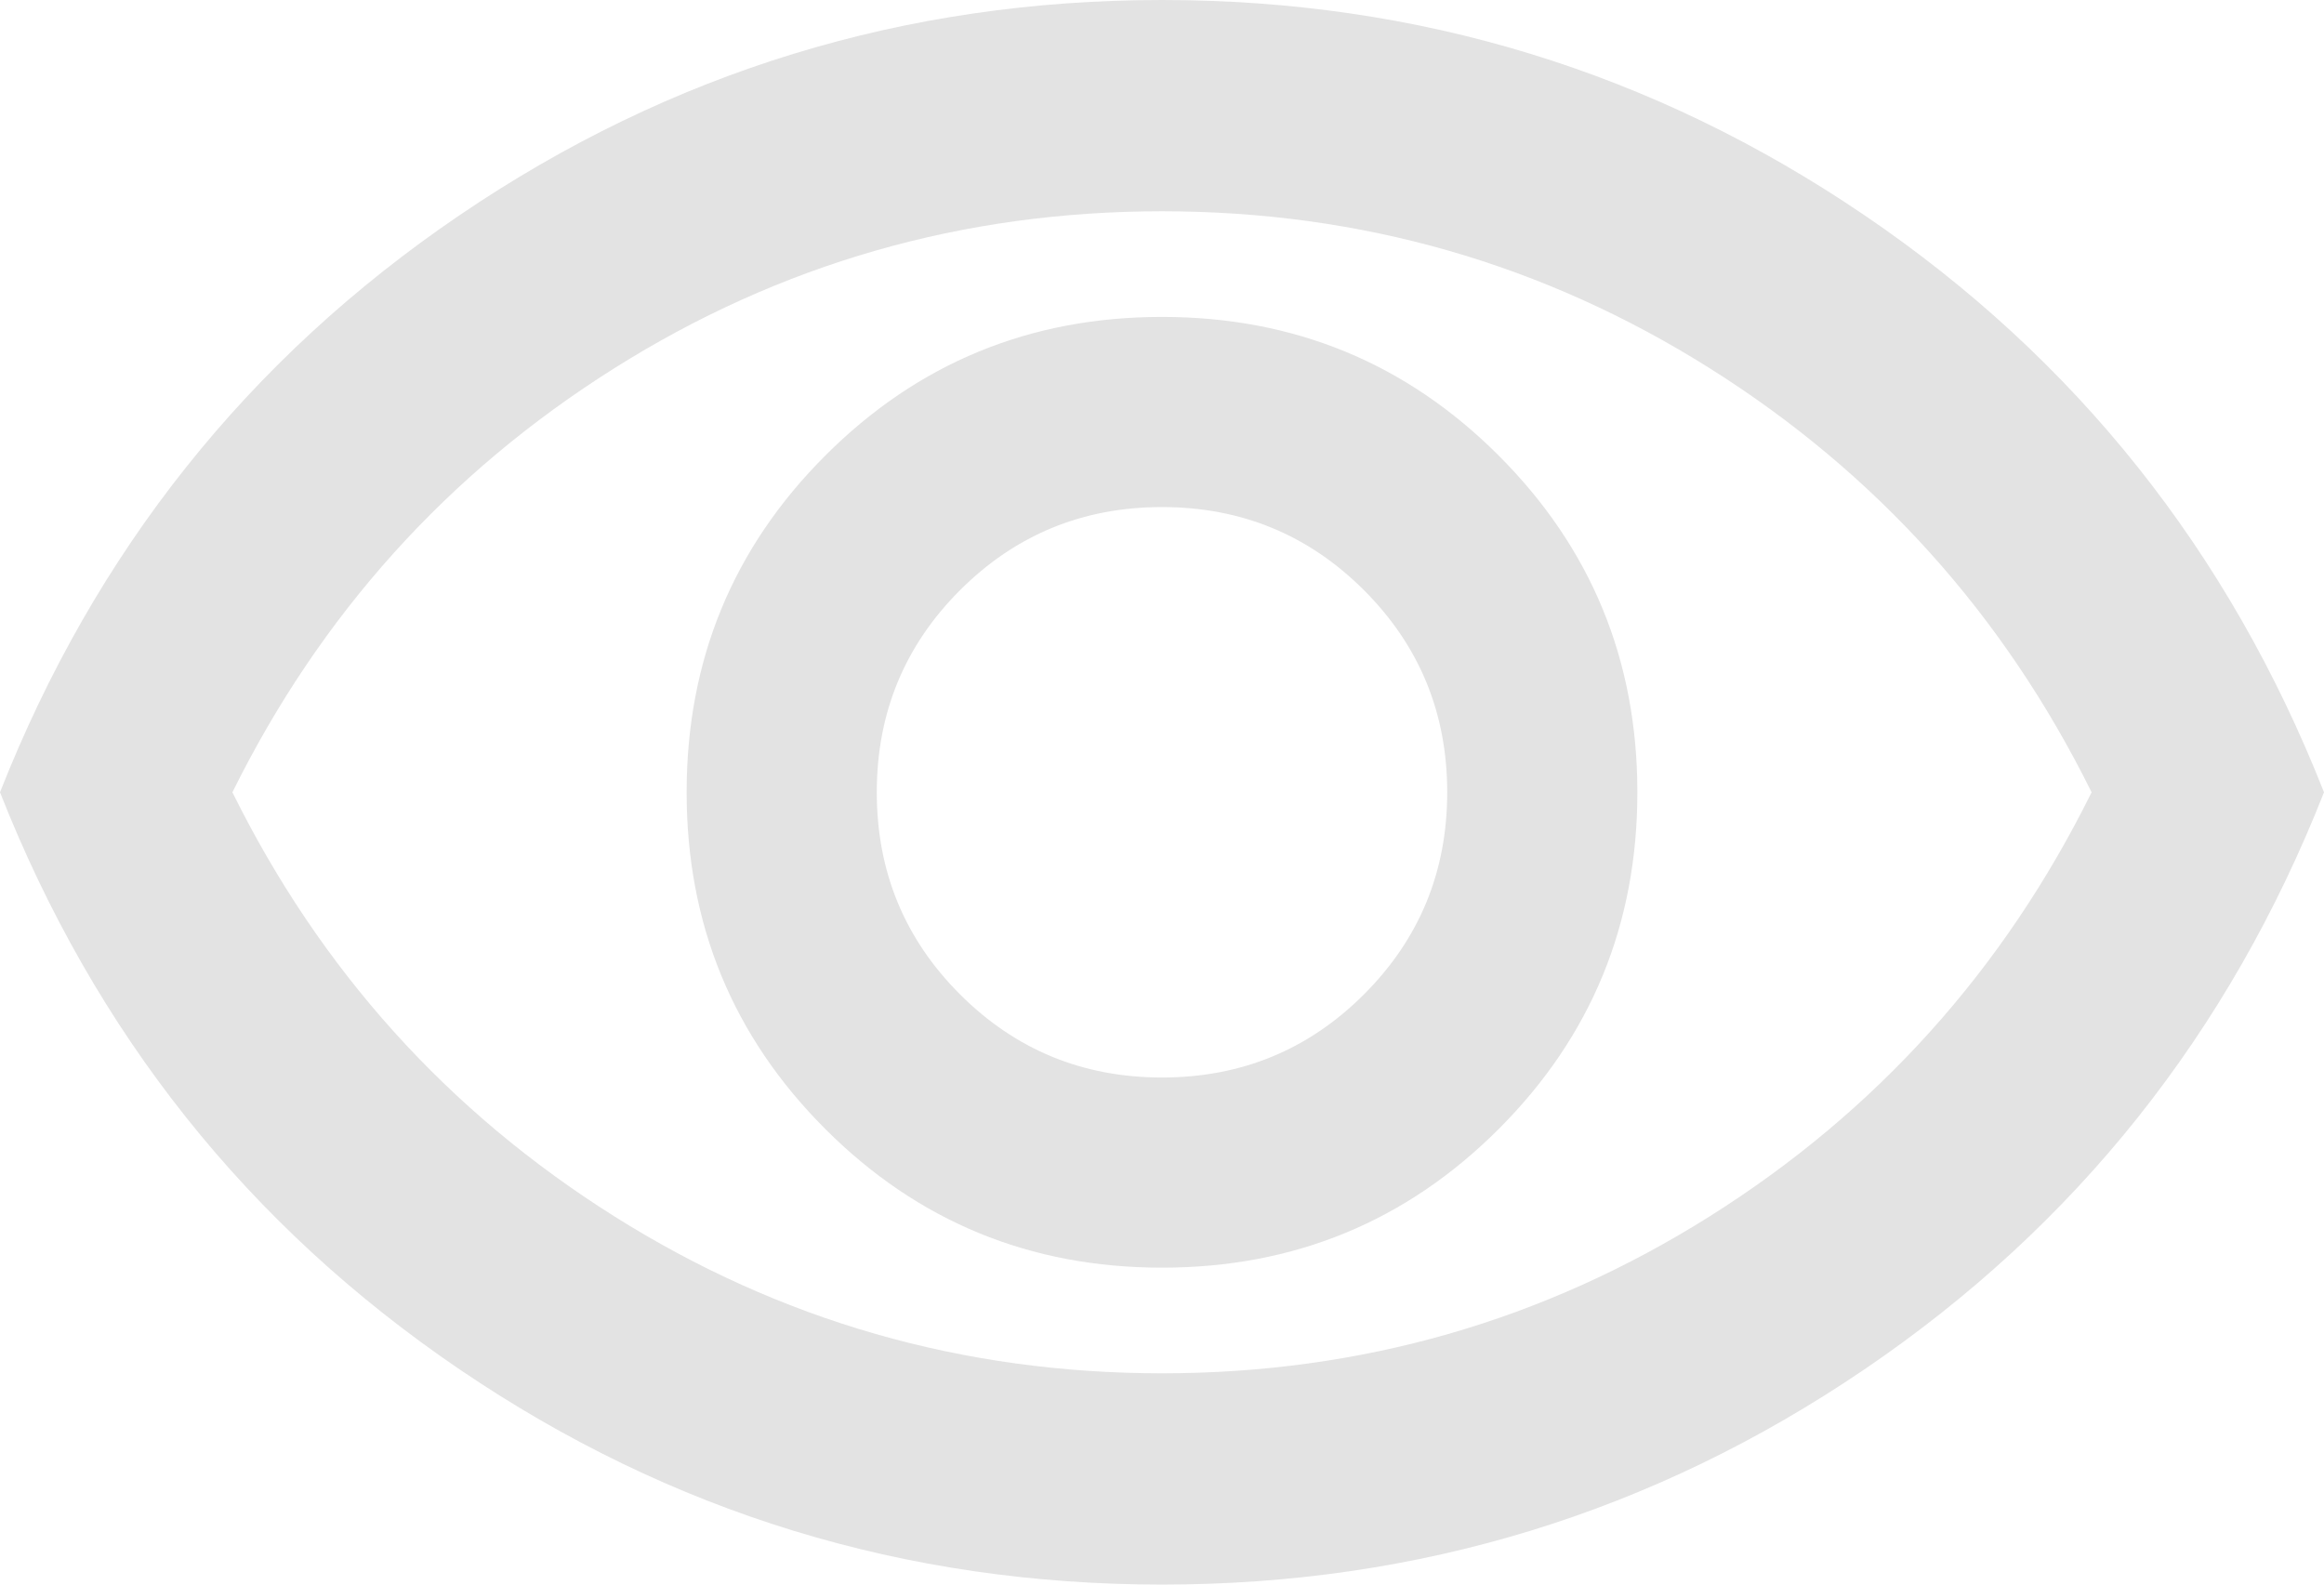 <svg width="154" height="105" viewBox="0 0 154 105" fill="none" xmlns="http://www.w3.org/2000/svg">
<path d="M77 84C85.75 84 93.188 80.938 99.312 74.812C105.438 68.688 108.5 61.25 108.5 52.5C108.5 43.75 105.438 36.312 99.312 30.188C93.188 24.062 85.75 21 77 21C68.25 21 60.812 24.062 54.688 30.188C48.562 36.312 45.5 43.75 45.5 52.5C45.5 61.25 48.562 68.688 54.688 74.812C60.812 80.938 68.25 84 77 84ZM77 71.4C71.75 71.4 67.287 69.562 63.612 65.888C59.938 62.212 58.1 57.75 58.1 52.5C58.1 47.25 59.938 42.788 63.612 39.112C67.287 35.438 71.75 33.6 77 33.6C82.25 33.6 86.713 35.438 90.388 39.112C94.062 42.788 95.9 47.25 95.9 52.5C95.9 57.75 94.062 62.212 90.388 65.888C86.713 69.562 82.25 71.4 77 71.4ZM77 105C59.967 105 44.45 100.246 30.45 90.737C16.45 81.229 6.3 68.483 0 52.5C6.3 36.517 16.45 23.771 30.45 14.262C44.45 4.754 59.967 0 77 0C94.033 0 109.55 4.754 123.55 14.262C137.55 23.771 147.7 36.517 154 52.5C147.7 68.483 137.55 81.229 123.55 90.737C109.55 100.246 94.033 105 77 105ZM77 91C90.183 91 102.288 87.529 113.312 80.588C124.337 73.646 132.767 64.283 138.6 52.5C132.767 40.717 124.337 31.354 113.312 24.413C102.288 17.471 90.183 14 77 14C63.817 14 51.712 17.471 40.688 24.413C29.663 31.354 21.233 40.717 15.4 52.5C21.233 64.283 29.663 73.646 40.688 80.588C51.712 87.529 63.817 91 77 91Z" fill="#E3E3E3"/>
</svg>
